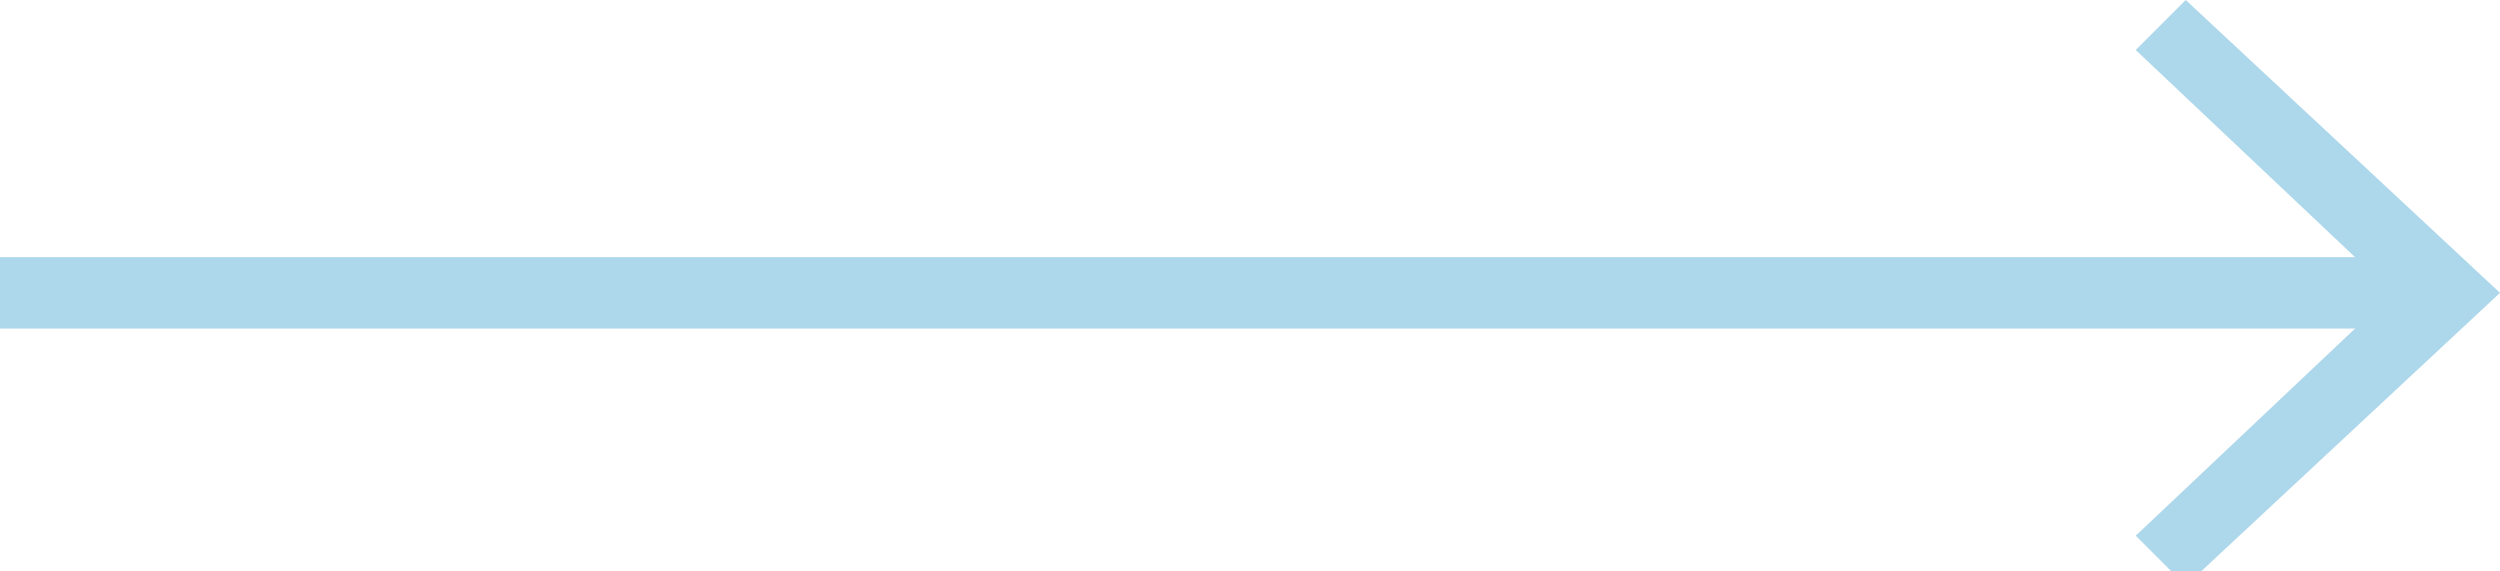 <?xml version="1.0" encoding="utf-8"?>
<!-- Generator: Adobe Illustrator 24.0.2, SVG Export Plug-In . SVG Version: 6.00 Build 0)  -->
<svg version="1.1" id="Layer_1" xmlns="http://www.w3.org/2000/svg" xmlns:xlink="http://www.w3.org/1999/xlink" x="0px" y="0px"
	 viewBox="0 0 35 8" style="enable-background:new 0 0 35 8;" xml:space="preserve">
<style type="text/css">
	.st0{fill:none;}
	.st1{fill:#04B8B8;stroke:#ADD8EB;stroke-miterlimit:10;}
	.st2{fill:#ADD8EB;}
</style>
<rect id="backgroundrect" class="st0" width="35" height="8"/>
<g>
	<title>Layer 1</title>
	<path id="svg_1" class="st1" d="M0,4.1h33.9"/>
	<path id="svg_2" class="st2" d="M30.6,8.2l-0.7-0.7l3.6-3.4l-3.6-3.4L30.6,0L35,4.1L30.6,8.2z"/>
</g>
</svg>
